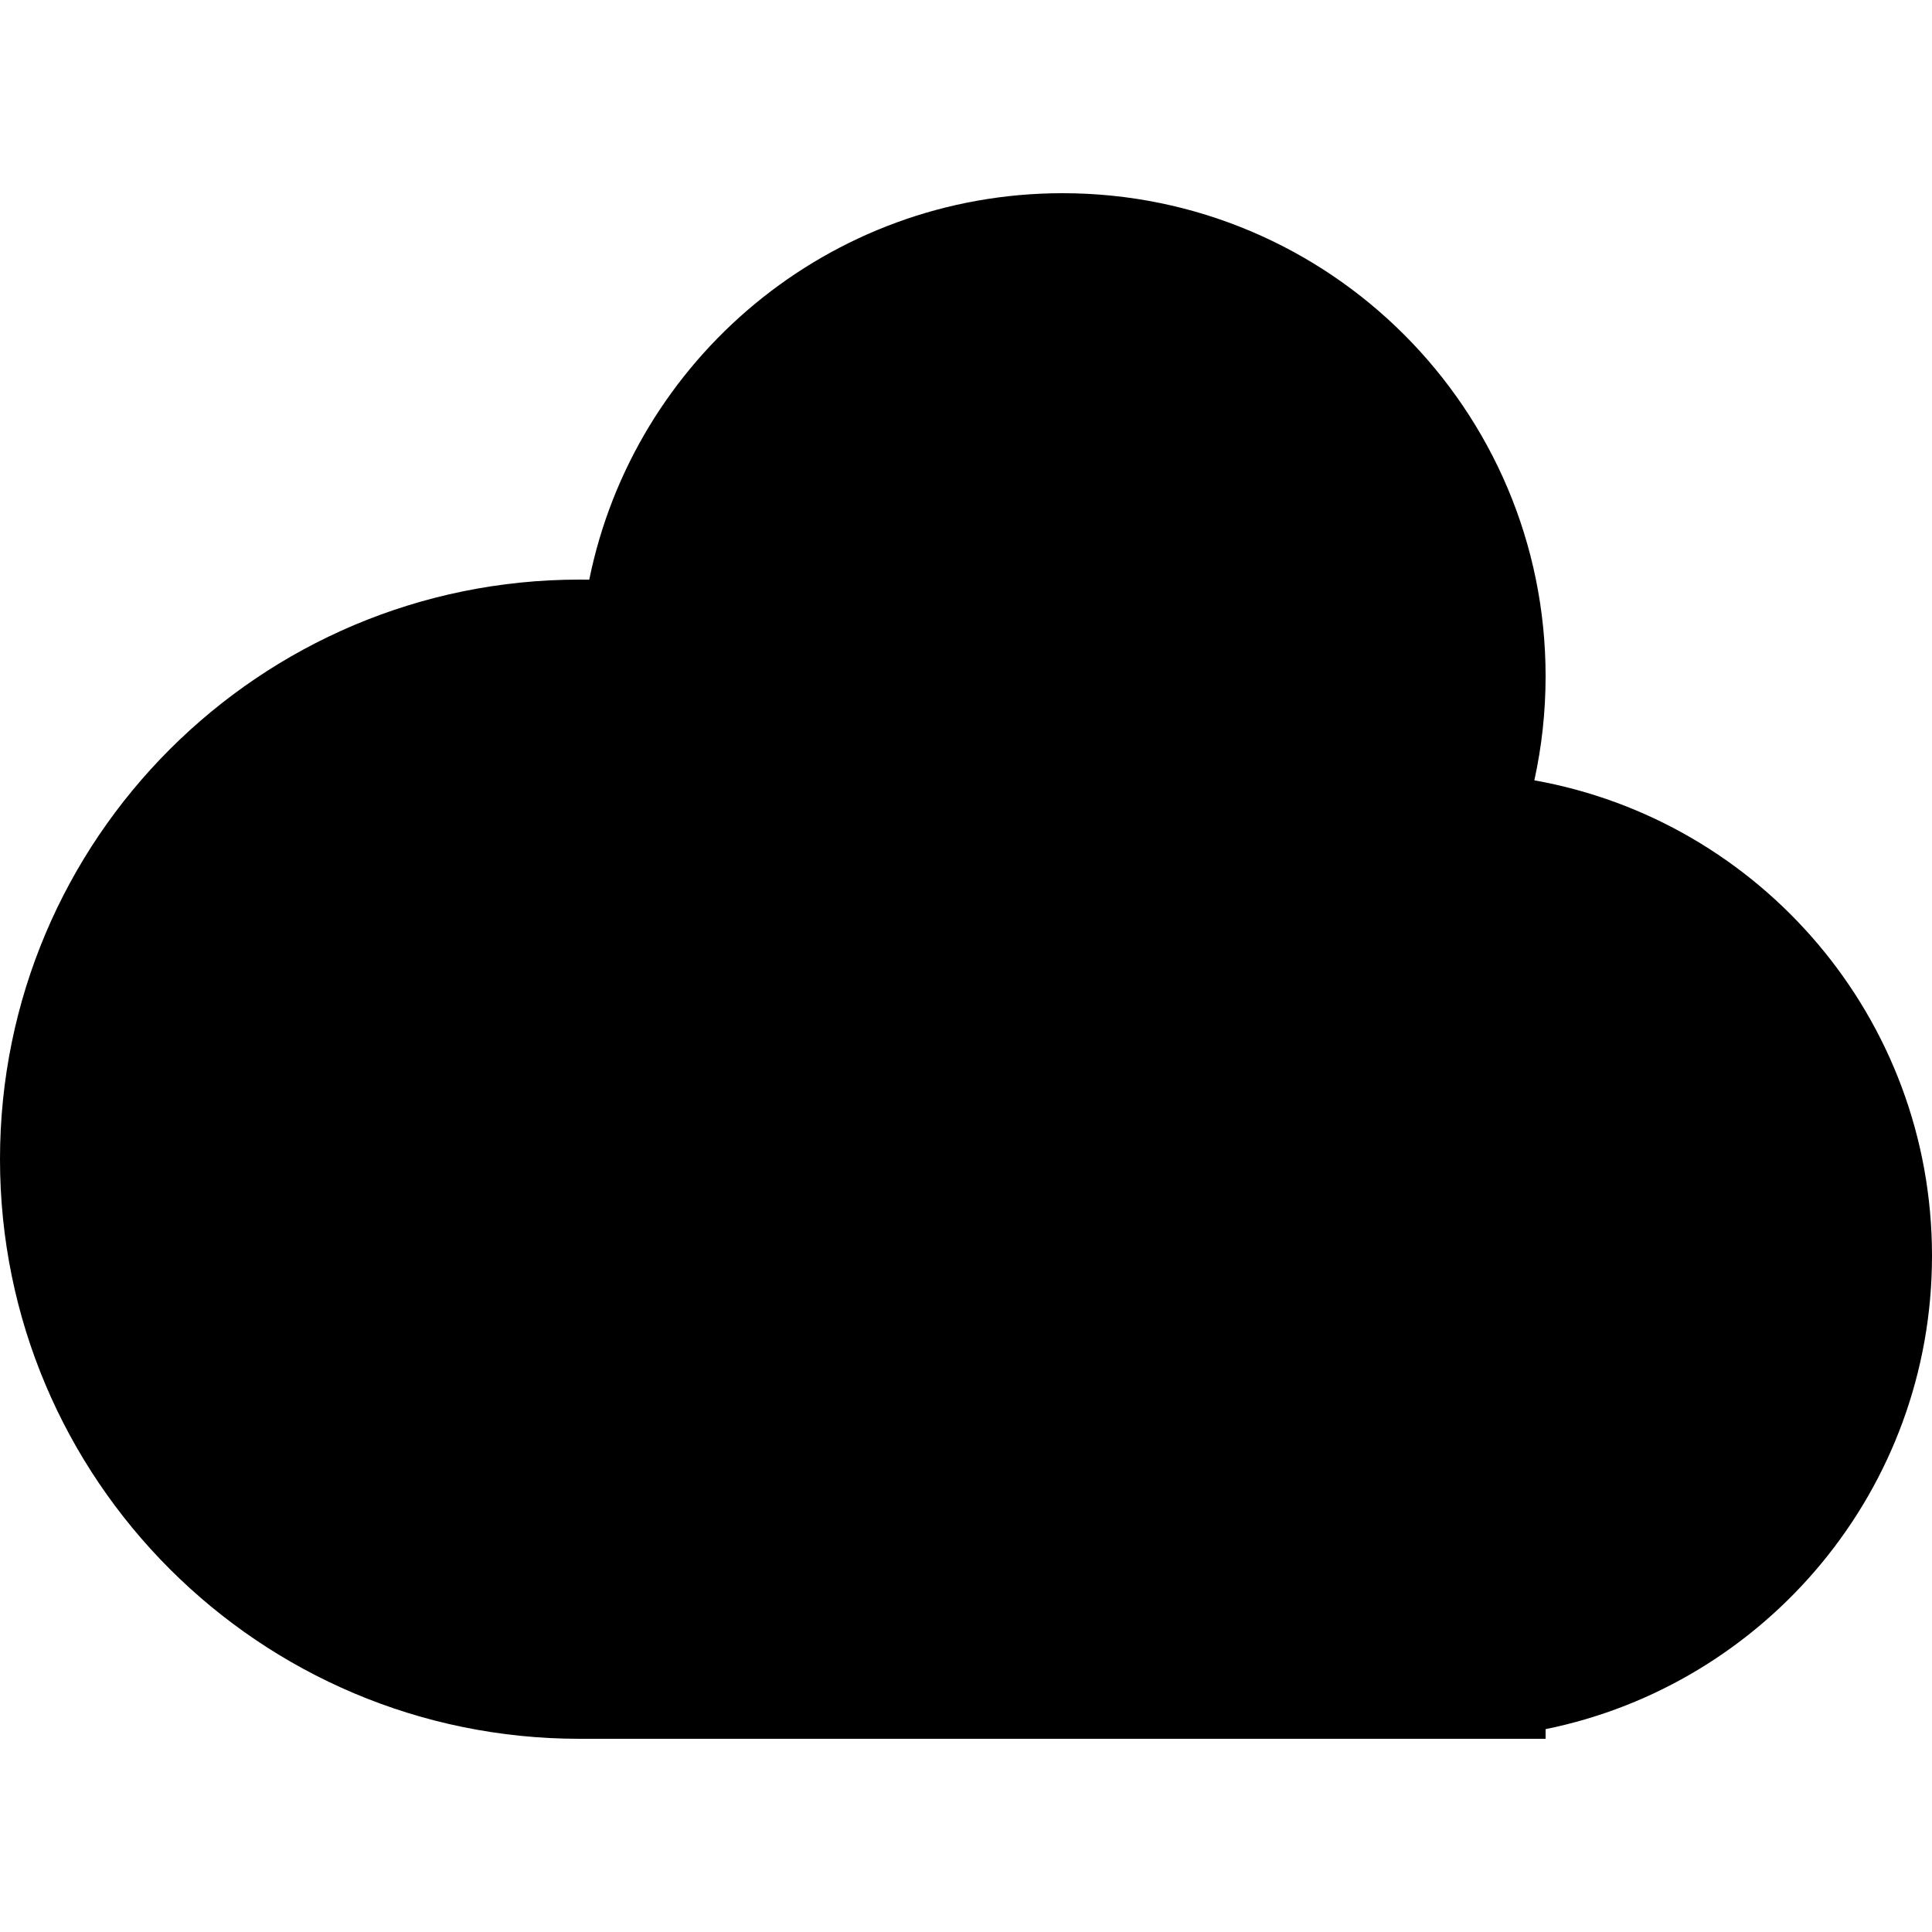 <svg xmlns="http://www.w3.org/2000/svg" width="200" height="200" viewBox="0 0 200 200"><path fill="#000" fill-rule="evenodd" d="M60 180c-33.137 0-60-26.863-60-60s26.863-60 60-60c.334 0 .667.003 1 .008C65.628 37.182 85.808 20 110 20c27.614 0 50 22.386 50 50 0 3.7-.402 7.308-1.165 10.78C182.235 84.95 200 105.4 200 130c0 24.19-17.177 44.366-39.999 49l-.001 1z"/></svg>